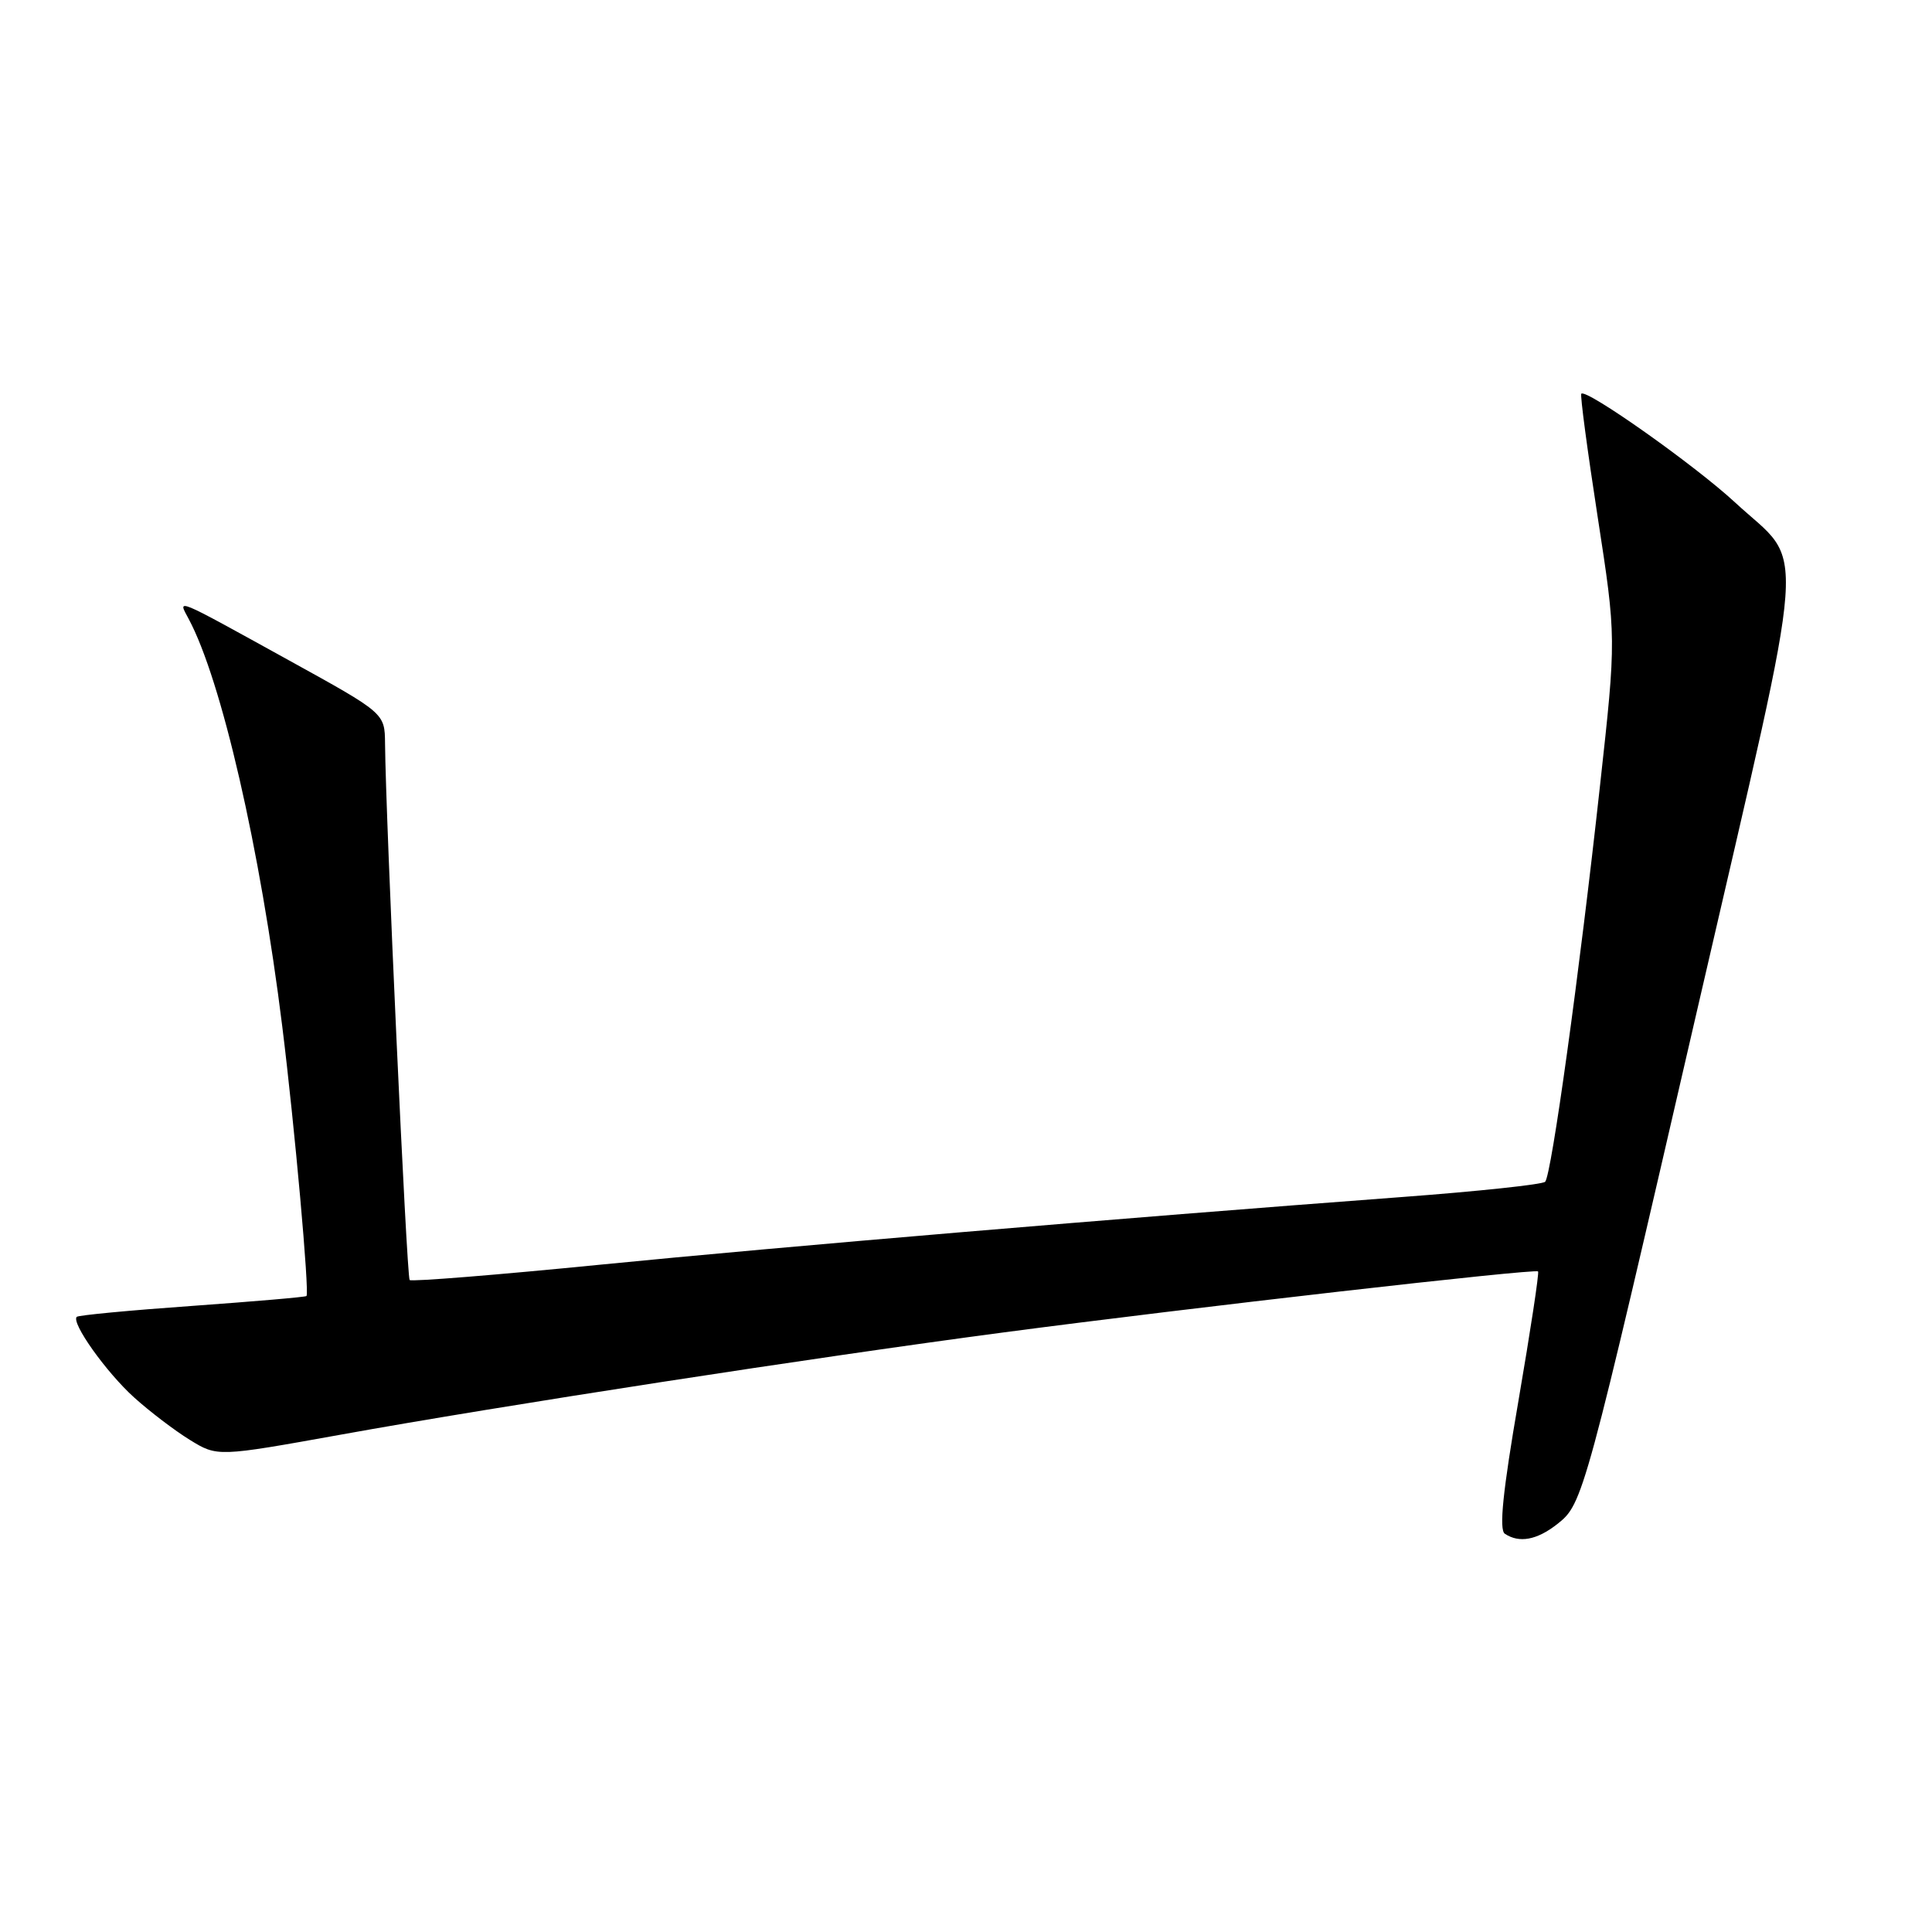 <?xml version="1.0" encoding="UTF-8" standalone="no"?>
<!DOCTYPE svg PUBLIC "-//W3C//DTD SVG 1.1//EN" "http://www.w3.org/Graphics/SVG/1.1/DTD/svg11.dtd" >
<svg xmlns="http://www.w3.org/2000/svg" xmlns:xlink="http://www.w3.org/1999/xlink" version="1.1" viewBox="0 0 256 256">
 <g >
 <path fill="currentColor"
d=" M 206.33 201.96 C 209.77 199.25 209.89 198.80 225.07 133.03 C 239.82 69.12 239.36 75.33 229.92 66.59 C 224.59 61.65 210.17 51.46 209.53 52.17 C 209.36 52.35 210.34 59.70 211.70 68.50 C 214.17 84.50 214.17 84.50 212.02 104.00 C 209.27 129.09 205.57 155.76 204.74 156.59 C 204.39 156.95 195.86 157.86 185.80 158.61 C 147.89 161.45 103.65 165.19 79.61 167.57 C 65.91 168.93 54.52 169.85 54.28 169.61 C 53.89 169.23 51.10 108.38 51.02 98.50 C 50.98 94.50 50.98 94.50 38.29 87.50 C 22.87 78.99 23.54 79.27 25.00 82.01 C 29.35 90.13 34.49 112.50 37.40 136.00 C 39.05 149.27 41.02 171.31 40.61 171.73 C 40.47 171.87 33.65 172.45 25.46 173.04 C 17.27 173.62 10.39 174.27 10.17 174.49 C 9.40 175.27 14.08 181.84 17.77 185.17 C 19.82 187.02 23.14 189.55 25.15 190.79 C 28.81 193.04 28.81 193.04 45.15 190.10 C 66.23 186.29 108.16 179.83 133.00 176.55 C 157.64 173.29 203.40 168.07 203.80 168.47 C 203.97 168.63 202.79 176.36 201.20 185.63 C 199.13 197.61 198.61 202.71 199.40 203.23 C 201.30 204.50 203.64 204.07 206.33 201.96 Z "/>
</g>
</svg>